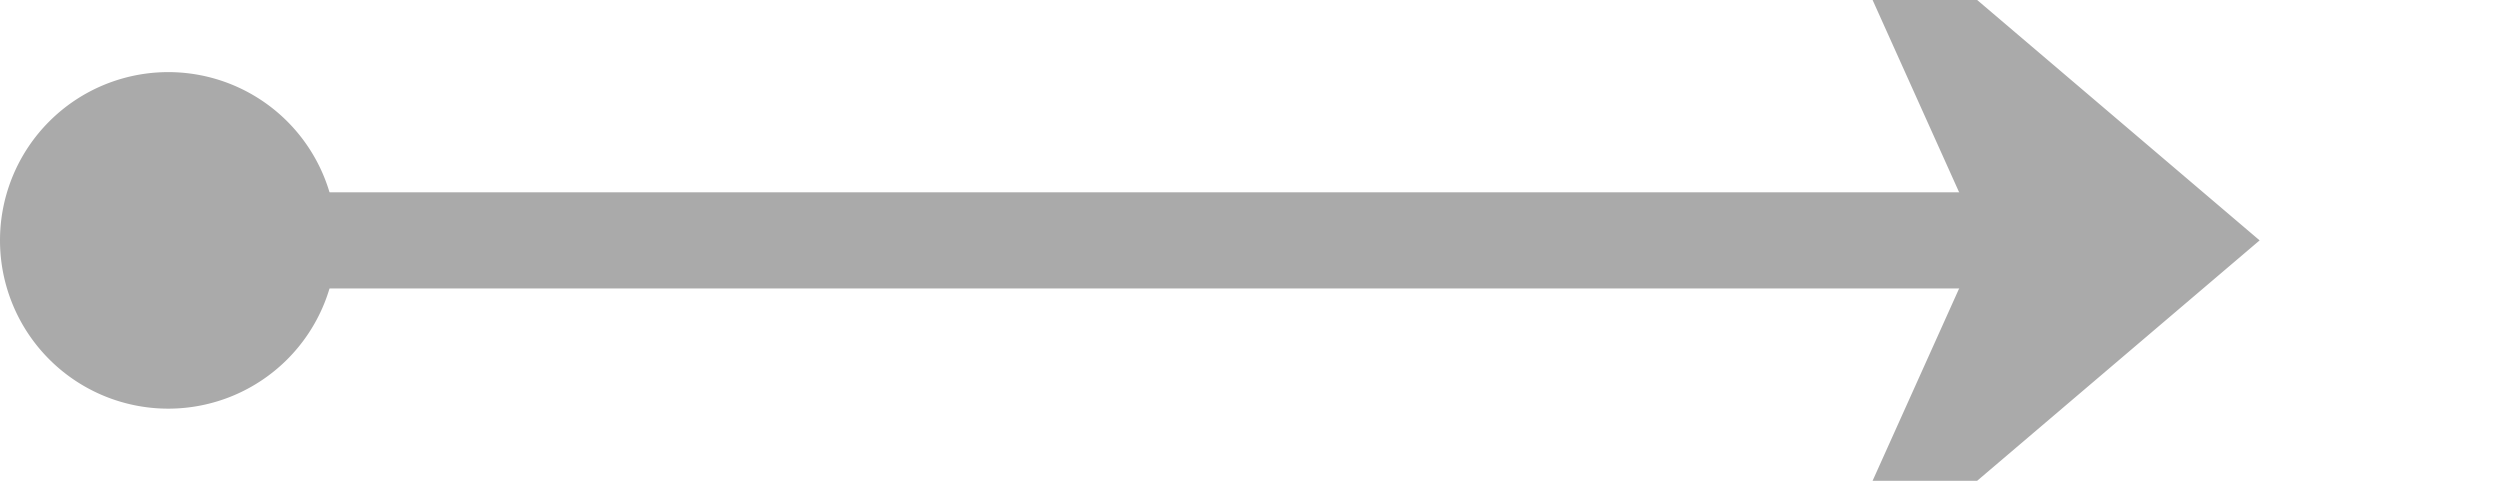 ﻿<?xml version="1.0" encoding="utf-8"?>
<svg version="1.1" xmlns:xlink="http://www.w3.org/1999/xlink" width="52px" height="10px" preserveAspectRatio="xMinYMid meet" viewBox="1139 2518  52 8" xmlns="http://www.w3.org/2000/svg">
  <path d="M 1141 2522  L 1184 2522  " stroke-width="2" stroke="#aaaaaa" fill="none" />
  <path d="M 1142.5 2518.5  A 3.5 3.5 0 0 0 1139 2522 A 3.5 3.5 0 0 0 1142.5 2525.5 A 3.5 3.5 0 0 0 1146 2522 A 3.5 3.5 0 0 0 1142.5 2518.5 Z M 1176.6 2530  L 1186 2522  L 1176.6 2514  L 1180.2 2522  L 1176.6 2530  Z " fill-rule="nonzero" fill="#aaaaaa" stroke="none" />
</svg>